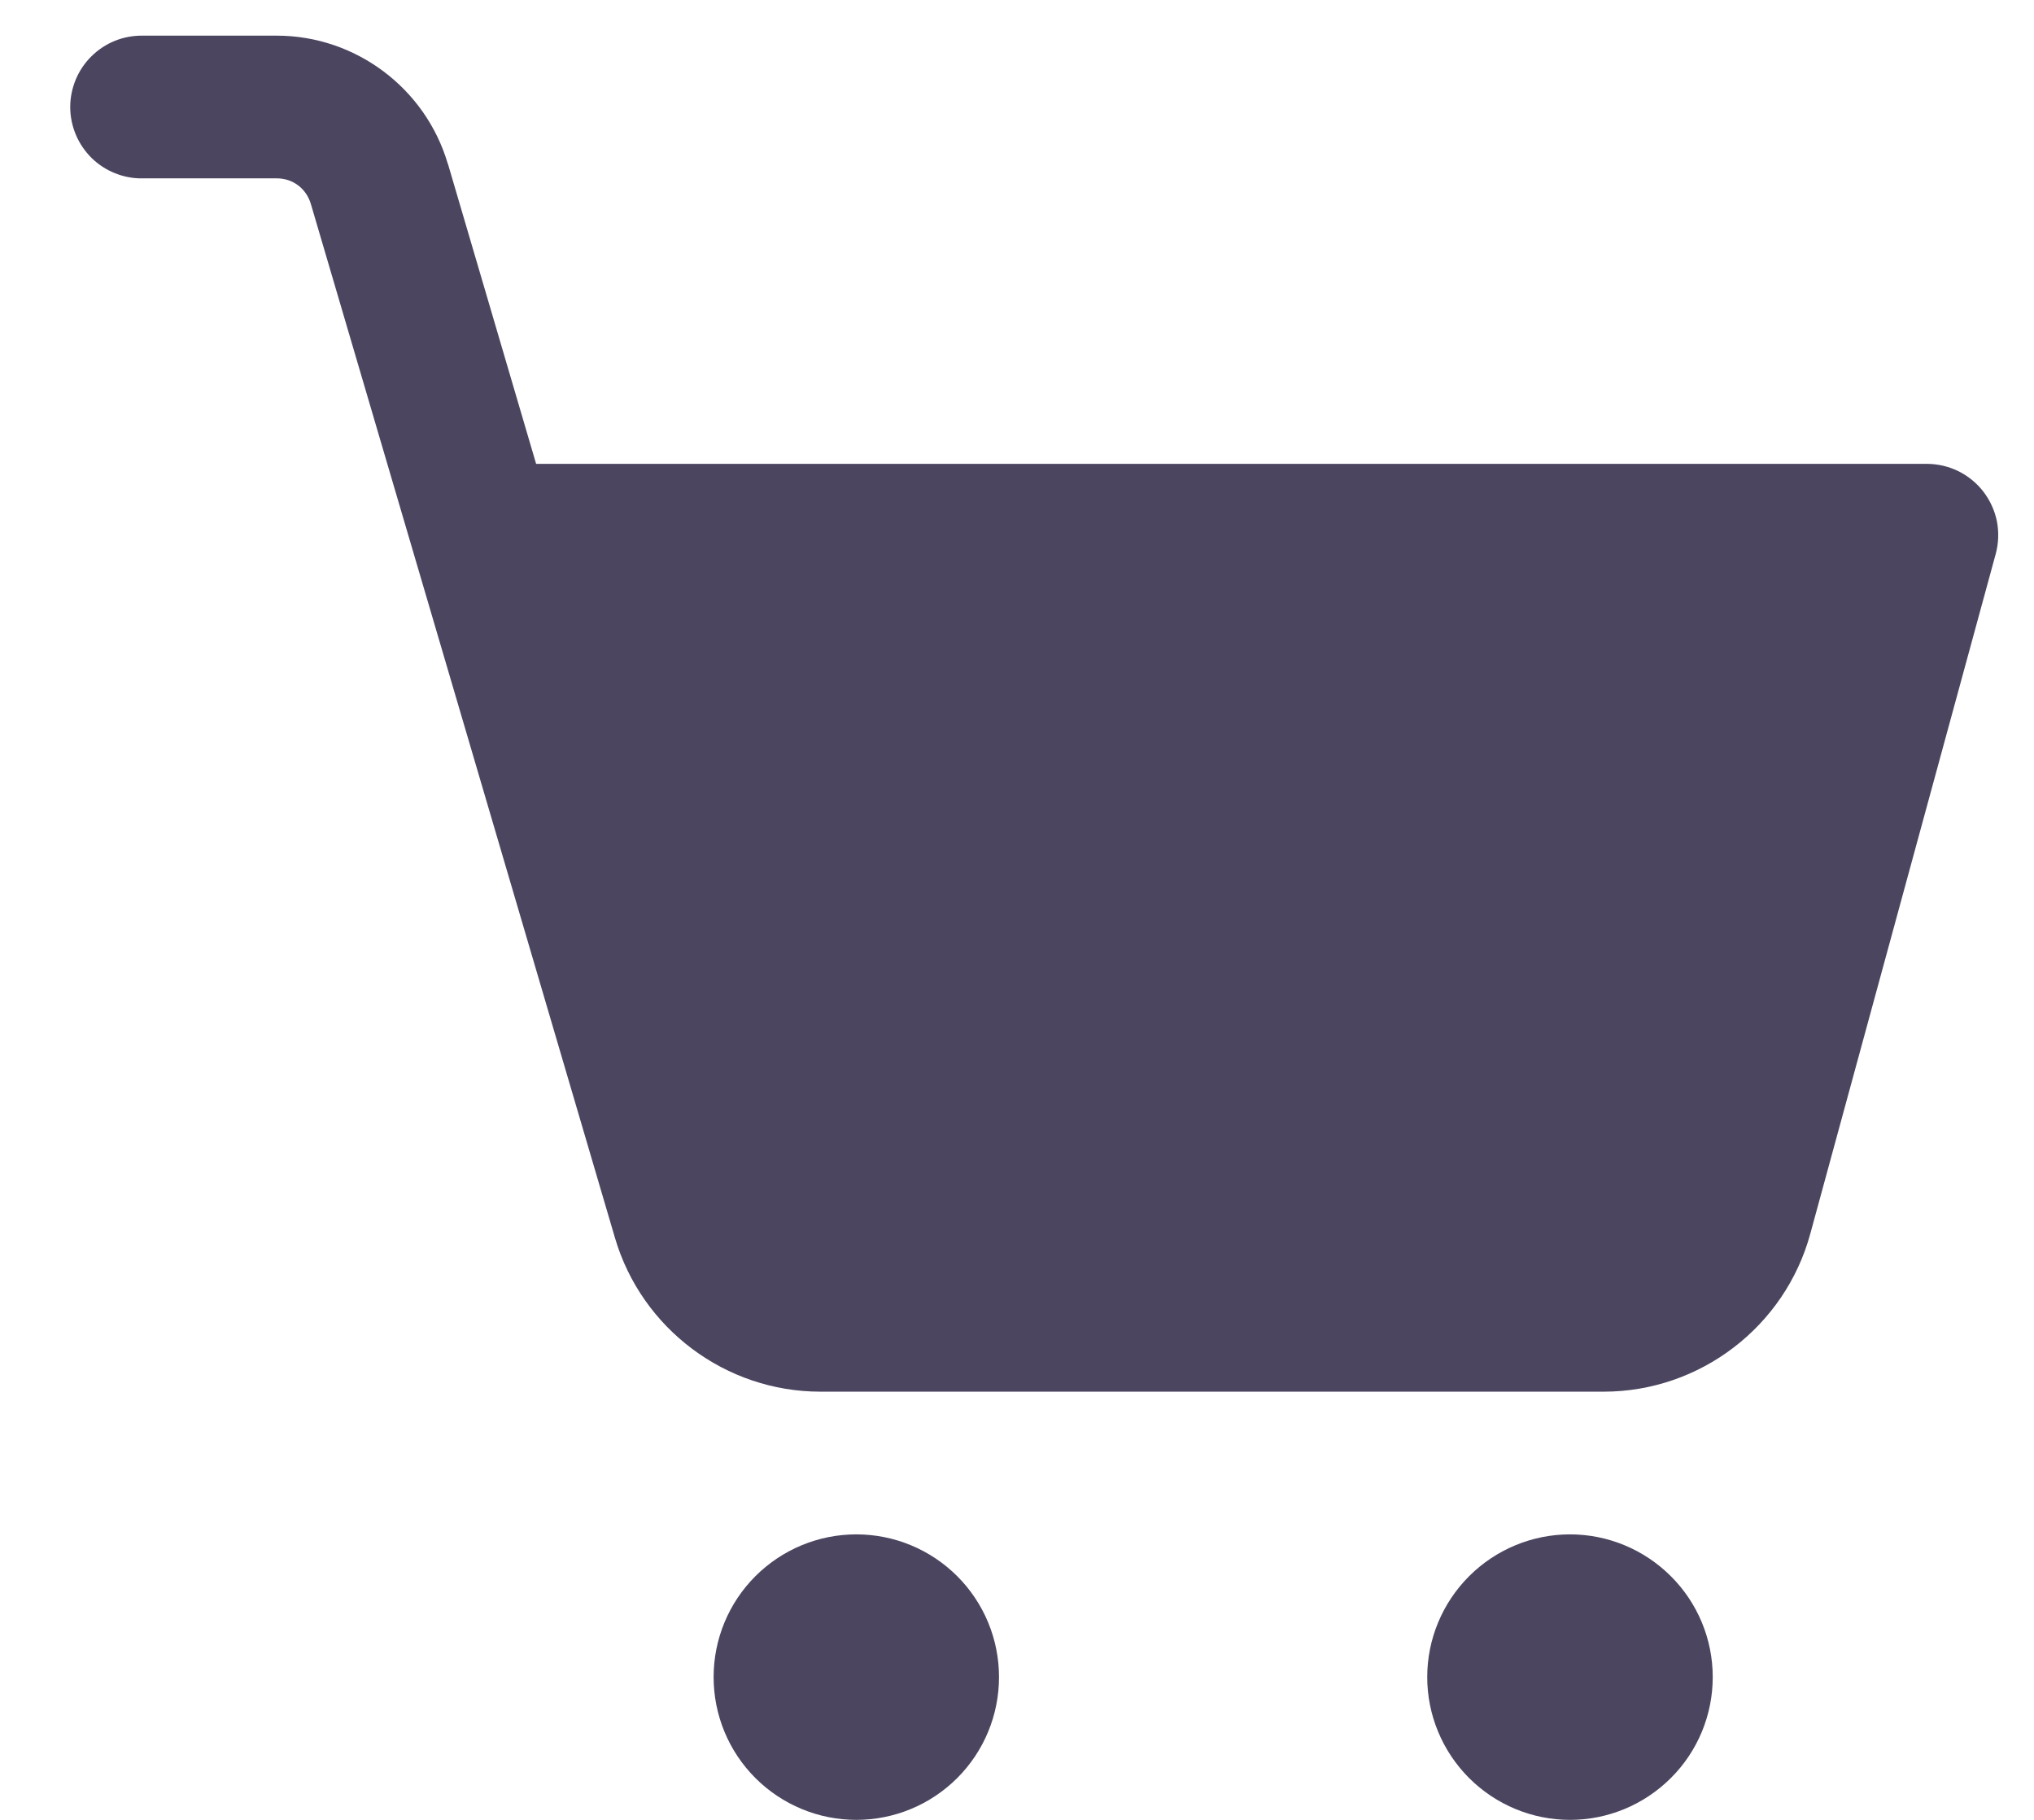 <svg width="19" height="17" viewBox="0 0 19 17" fill="none" xmlns="http://www.w3.org/2000/svg">
<path d="M1.332 0.333C1.244 0.332 1.156 0.348 1.074 0.381C0.992 0.414 0.918 0.463 0.855 0.525C0.792 0.587 0.742 0.661 0.708 0.742C0.674 0.824 0.656 0.911 0.656 1C0.656 1.088 0.674 1.176 0.708 1.257C0.742 1.339 0.792 1.412 0.855 1.475C0.918 1.537 0.992 1.585 1.074 1.618C1.156 1.651 1.244 1.668 1.332 1.666H2.585C2.736 1.666 2.861 1.761 2.904 1.906L5.745 11.565C5.995 12.413 6.779 13 7.663 13H14.981C15.88 13 16.674 12.392 16.91 11.526L18.642 5.176C18.669 5.077 18.673 4.973 18.654 4.872C18.634 4.771 18.591 4.677 18.529 4.595C18.467 4.514 18.387 4.448 18.295 4.402C18.203 4.357 18.102 4.333 17.999 4.333H5.008L4.184 1.53C4.184 1.53 4.183 1.53 4.183 1.53C3.975 0.823 3.321 0.333 2.585 0.333H1.332ZM7.999 14.333C7.645 14.333 7.306 14.474 7.056 14.724C6.806 14.974 6.666 15.313 6.666 15.666C6.666 16.02 6.806 16.359 7.056 16.609C7.306 16.859 7.645 17 7.999 17C8.353 17 8.692 16.859 8.942 16.609C9.192 16.359 9.332 16.02 9.332 15.666C9.332 15.313 9.192 14.974 8.942 14.724C8.692 14.474 8.353 14.333 7.999 14.333ZM14.666 14.333C14.312 14.333 13.973 14.474 13.723 14.724C13.473 14.974 13.332 15.313 13.332 15.666C13.332 16.02 13.473 16.359 13.723 16.609C13.973 16.859 14.312 17 14.666 17C15.019 17 15.358 16.859 15.608 16.609C15.859 16.359 15.999 16.02 15.999 15.666C15.999 15.313 15.859 14.974 15.608 14.724C15.358 14.474 15.019 14.333 14.666 14.333Z" fill="#4C4560"/>
</svg>
